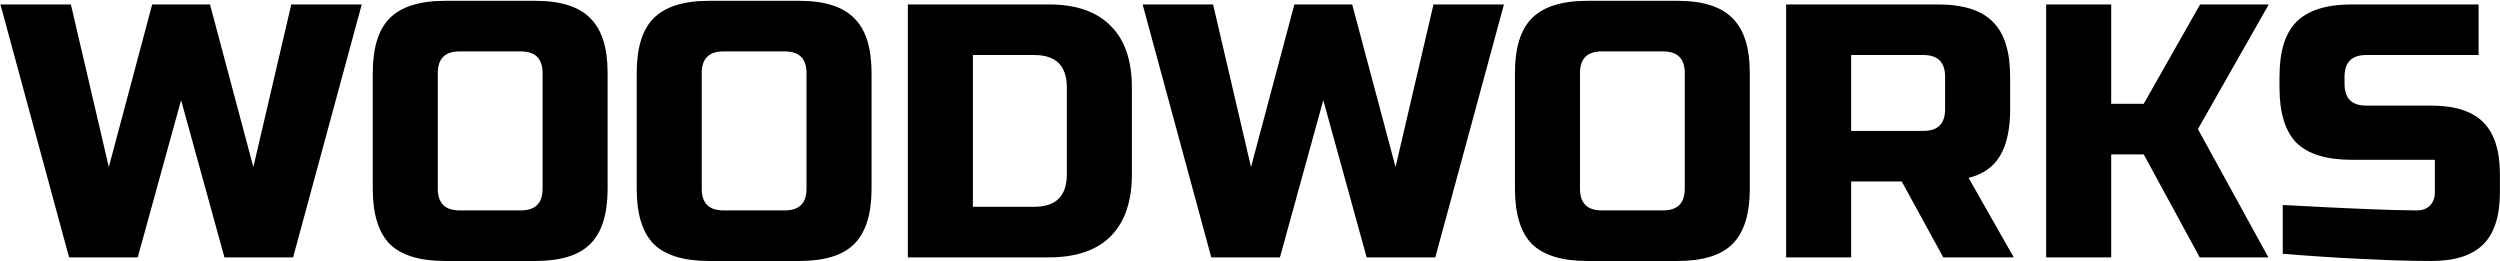 <svg width="2477" height="259" viewBox="0 0 2477 259" fill="none" xmlns="http://www.w3.org/2000/svg">
<path fill="#000000" d="M208.06 4.4L251.02 165.5L288.61 4.4H358.42L290.4 255H222.38L179.42 99.27L136.46 255H68.44L0.42 4.4H70.23L107.82 165.5L150.78 4.4H208.06ZM537.588 72.42C537.588 58.1 530.428 50.94 516.108 50.94H455.248C440.928 50.94 433.768 58.1 433.768 72.42V186.98C433.768 201.3 440.928 208.46 455.248 208.46H516.108C530.428 208.46 537.588 201.3 537.588 186.98V72.42ZM602.028 186.98C602.028 212.04 596.3 230.298 584.844 241.754C573.626 252.971 555.488 258.58 530.428 258.58H440.928C415.868 258.58 397.61 252.971 386.154 241.754C374.936 230.298 369.328 212.04 369.328 186.98V72.42C369.328 47.36 374.936 29.221 386.154 18.004C397.61 6.548 415.868 0.82 440.928 0.82H530.428C555.488 0.82 573.626 6.548 584.844 18.004C596.3 29.221 602.028 47.36 602.028 72.42V186.98ZM799.096 72.42C799.096 58.1 791.936 50.94 777.616 50.94H716.756C702.436 50.94 695.276 58.1 695.276 72.42V186.98C695.276 201.3 702.436 208.46 716.756 208.46H777.616C791.936 208.46 799.096 201.3 799.096 186.98V72.42ZM863.536 186.98C863.536 212.04 857.808 230.298 846.352 241.754C835.134 252.971 816.996 258.58 791.936 258.58H702.436C677.376 258.58 659.118 252.971 647.662 241.754C636.444 230.298 630.836 212.04 630.836 186.98V72.42C630.836 47.36 636.444 29.221 647.662 18.004C659.118 6.548 677.376 0.82 702.436 0.82H791.936C816.996 0.82 835.134 6.548 846.352 18.004C857.808 29.221 863.536 47.36 863.536 72.42V186.98ZM1039.12 4.4C1066.09 4.4 1086.5 11.441 1100.34 25.522C1114.42 39.365 1121.46 59.771 1121.46 86.74V172.66C1121.46 199.629 1114.42 220.155 1100.34 234.236C1086.5 248.079 1066.09 255 1039.12 255H899.503V4.4H1039.12ZM1057.02 86.74C1057.02 65.26 1046.28 54.52 1024.8 54.52H963.943V204.88H1024.8C1046.28 204.88 1057.02 194.14 1057.02 172.66V86.74ZM1339.75 4.4L1382.71 165.5L1420.3 4.4H1490.11L1422.09 255H1354.07L1311.11 99.27L1268.15 255H1200.13L1132.11 4.4H1201.92L1239.51 165.5L1282.47 4.4H1339.75ZM1669.27 72.42C1669.27 58.1 1662.11 50.94 1647.79 50.94H1586.93C1572.61 50.94 1565.45 58.1 1565.45 72.42V186.98C1565.45 201.3 1572.61 208.46 1586.93 208.46H1647.79C1662.11 208.46 1669.27 201.3 1669.27 186.98V72.42ZM1733.71 186.98C1733.71 212.04 1727.99 230.298 1716.53 241.754C1705.31 252.971 1687.17 258.58 1662.11 258.58H1572.61C1547.55 258.58 1529.3 252.971 1517.84 241.754C1506.62 230.298 1501.01 212.04 1501.01 186.98V72.42C1501.01 47.36 1506.62 29.221 1517.84 18.004C1529.3 6.548 1547.55 0.82 1572.61 0.82H1662.11C1687.17 0.82 1705.31 6.548 1716.53 18.004C1727.99 29.221 1733.71 47.36 1733.71 72.42V186.98ZM1769.68 4.4H1920.04C1945.1 4.4 1963.24 10.128 1974.46 21.584C1985.91 32.801 1991.64 50.94 1991.64 76V108.22C1991.64 128.029 1988.3 143.423 1981.62 154.402C1975.17 165.381 1964.79 172.66 1950.47 176.24L1995.22 255H1925.41L1884.24 179.82H1834.12V255H1769.68V4.4ZM1927.2 76C1927.2 61.68 1920.04 54.52 1905.72 54.52H1834.12V129.7H1905.72C1920.04 129.7 1927.2 122.54 1927.2 108.22V76ZM2091.78 255H2027.34V4.4H2091.78V102.85H2124L2179.85 4.4H2247.87L2177.7 127.91L2247.51 255H2179.49L2124 152.97H2091.78V255ZM2261.75 203.09C2327.15 206.67 2371.42 208.46 2394.57 208.46C2400.06 208.46 2404.36 206.909 2407.46 203.806C2410.8 200.465 2412.47 196.049 2412.47 190.56V158.34H2330.13C2305.07 158.34 2286.81 152.731 2275.36 141.514C2264.14 130.058 2258.53 111.8 2258.53 86.74V76C2258.53 50.94 2264.14 32.801 2275.36 21.584C2286.81 10.128 2305.07 4.4 2330.13 4.4H2455.79V54.52H2344.45C2330.13 54.52 2322.97 61.68 2322.97 76V83.16C2322.97 97.48 2330.13 104.64 2344.45 104.64H2408.89C2432.28 104.64 2449.47 110.129 2460.44 121.108C2471.42 132.087 2476.91 149.271 2476.91 172.66V190.56C2476.91 213.949 2471.42 231.133 2460.44 242.112C2449.47 253.091 2432.28 258.58 2408.89 258.58C2396.72 258.58 2383.83 258.341 2370.23 257.864L2337.29 256.432C2312.95 255.239 2287.77 253.568 2261.75 251.42V203.09Z"/>
</svg>
